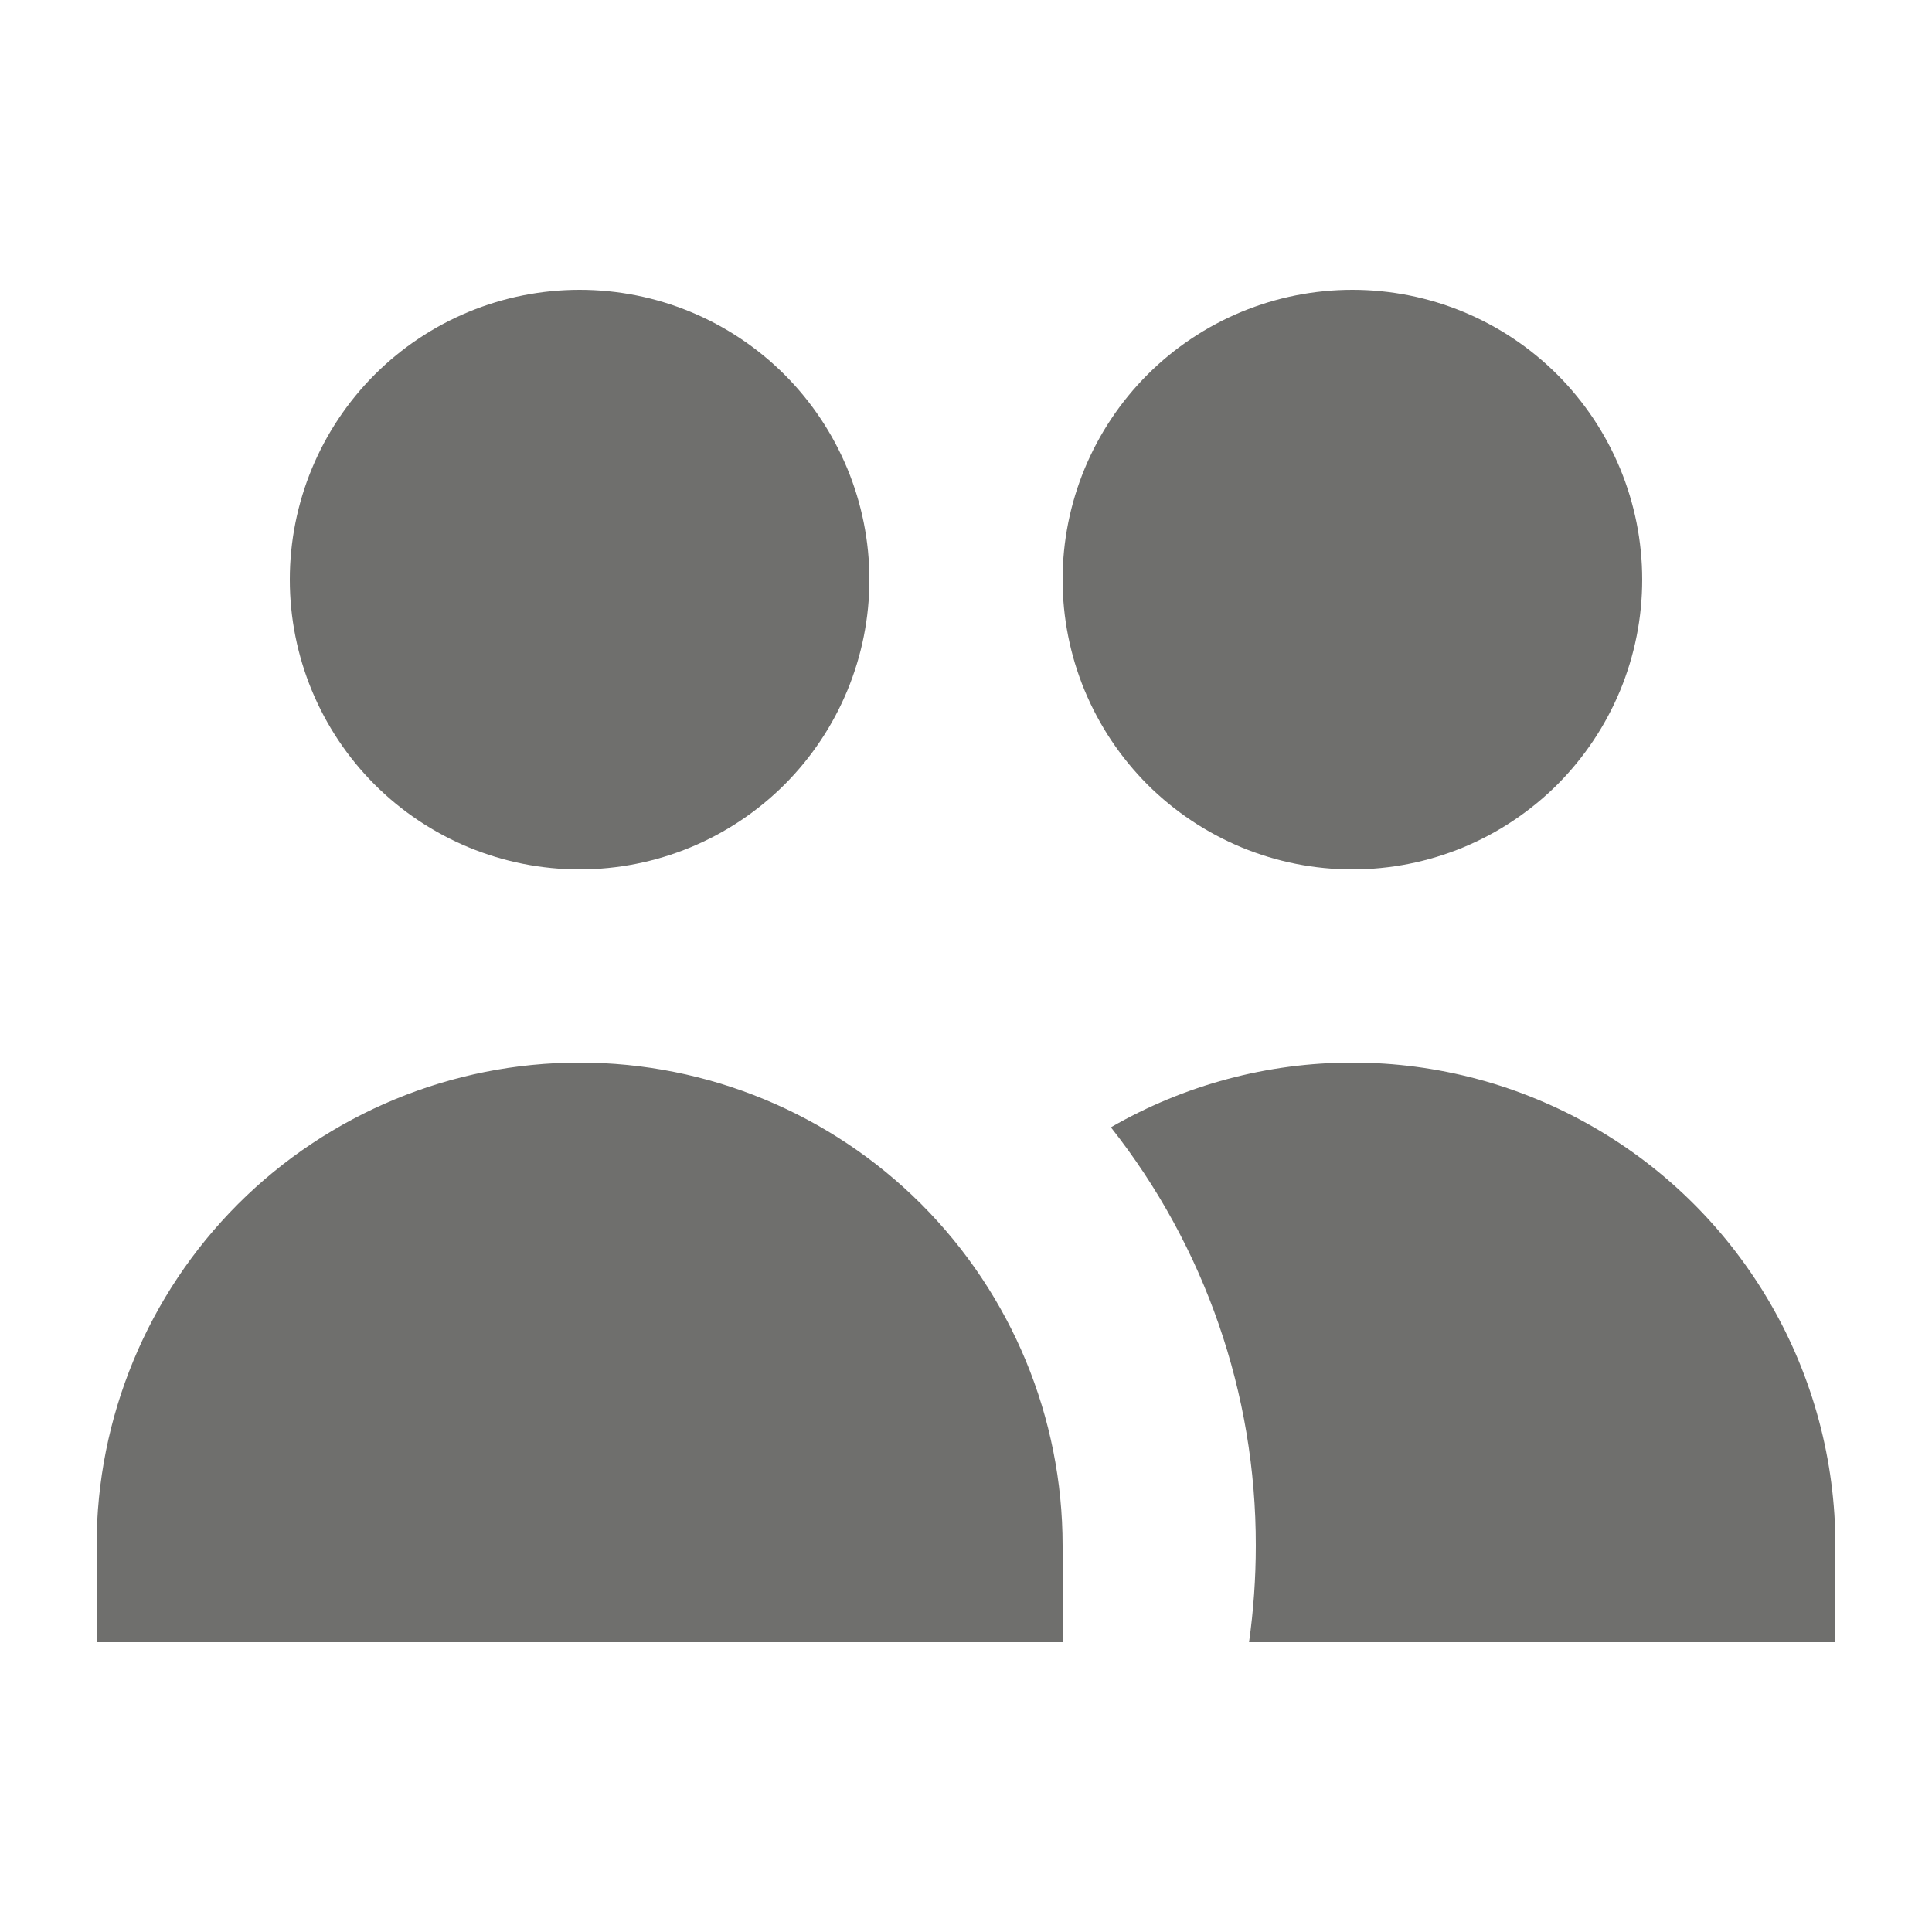 <svg width="24" height="24" viewBox="0 0 24 24" fill="none" xmlns="http://www.w3.org/2000/svg">
<path d="M10.8 7.2C10.8 8.155 10.421 9.07 9.746 9.746C9.07 10.421 8.155 10.8 7.2 10.8C6.245 10.8 5.33 10.421 4.654 9.746C3.979 9.07 3.6 8.155 3.6 7.2C3.6 6.245 3.979 5.33 4.654 4.654C5.33 3.979 6.245 3.6 7.2 3.6C8.155 3.6 9.07 3.979 9.746 4.654C10.421 5.33 10.8 6.245 10.8 7.2ZM20.4 7.2C20.4 7.673 20.307 8.141 20.126 8.578C19.945 9.014 19.68 9.411 19.346 9.746C19.011 10.08 18.614 10.345 18.178 10.526C17.741 10.707 17.273 10.8 16.8 10.8C16.327 10.8 15.859 10.707 15.422 10.526C14.986 10.345 14.589 10.08 14.254 9.746C13.92 9.411 13.655 9.014 13.474 8.578C13.293 8.141 13.2 7.673 13.2 7.2C13.2 6.245 13.579 5.33 14.254 4.654C14.93 3.979 15.845 3.6 16.8 3.6C17.755 3.6 18.67 3.979 19.346 4.654C20.021 5.33 20.4 6.245 20.4 7.2ZM15.516 20.4C15.571 20.008 15.6 19.608 15.6 19.2C15.603 17.315 14.968 15.484 13.8 14.004C14.712 13.477 15.747 13.2 16.8 13.2C17.853 13.2 18.888 13.477 19.8 14.004C20.712 14.53 21.469 15.288 21.996 16.2C22.523 17.112 22.8 18.147 22.8 19.2V20.4H15.516ZM7.2 13.2C8.791 13.2 10.317 13.832 11.443 14.957C12.568 16.083 13.2 17.609 13.2 19.2V20.4H1.2V19.2C1.2 17.609 1.832 16.083 2.957 14.957C4.083 13.832 5.609 13.2 7.2 13.2Z" fill="#6F6F6D"/>
</svg>
